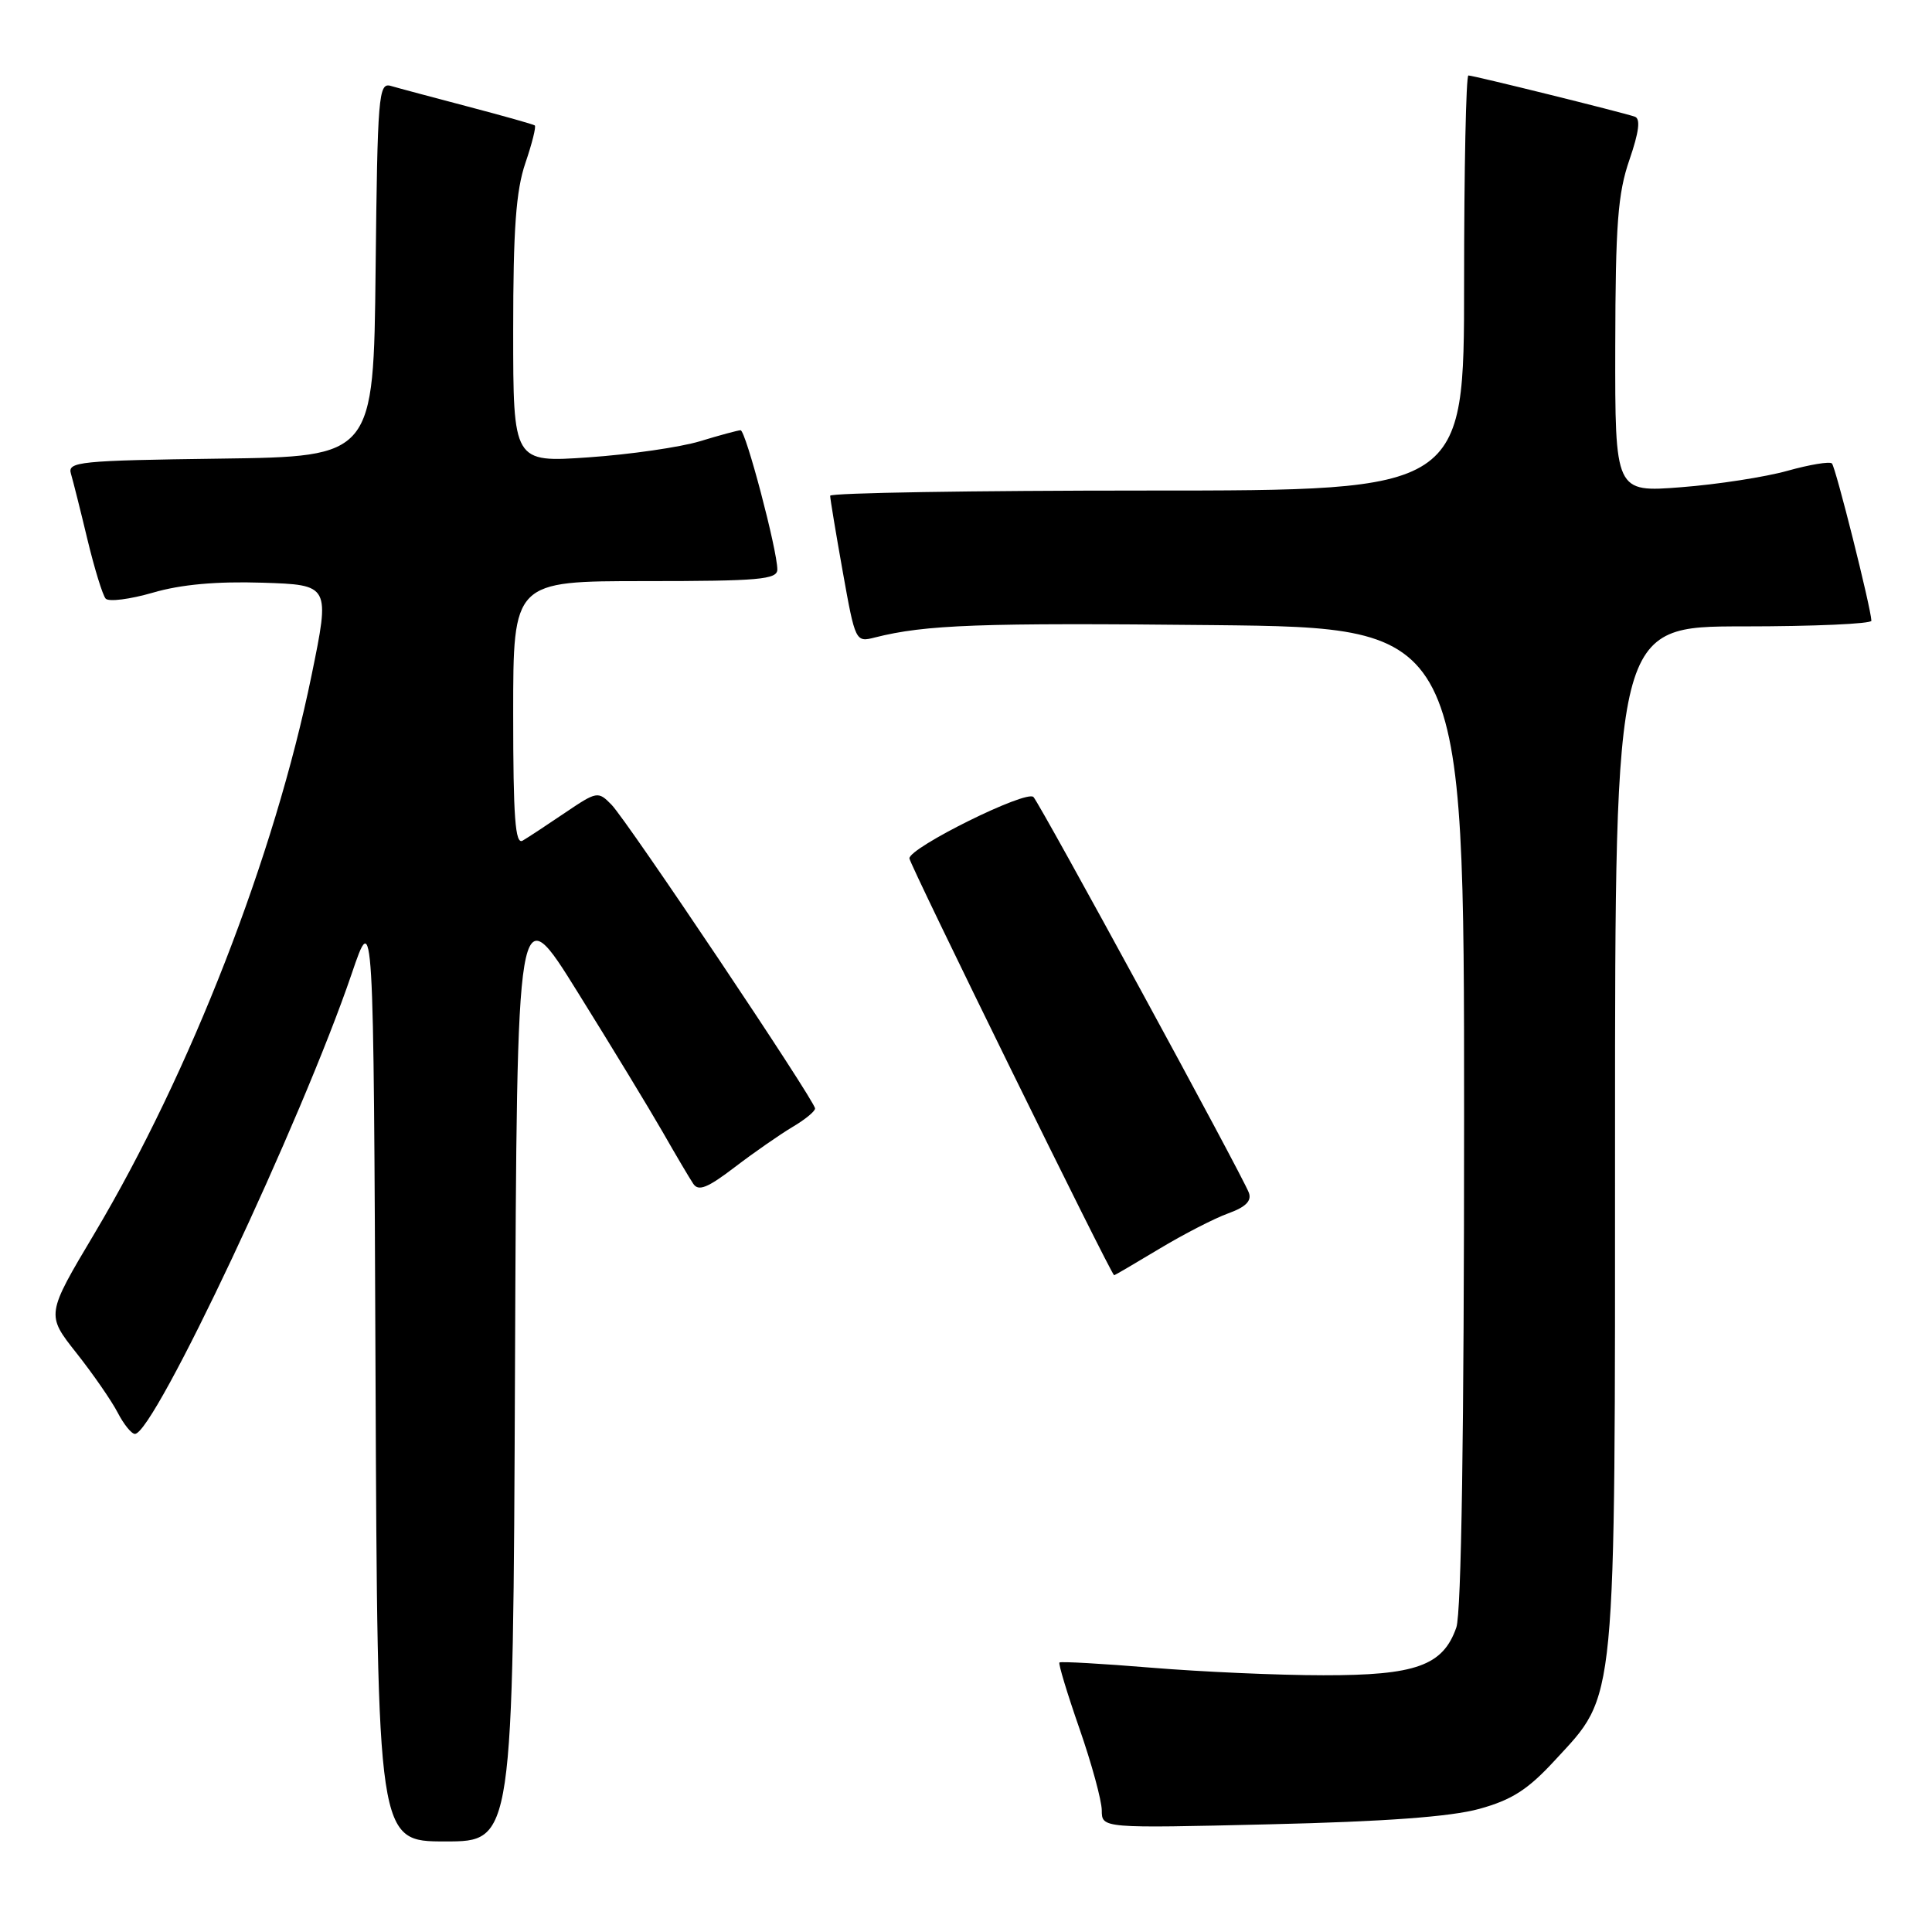 <?xml version="1.0" encoding="UTF-8" standalone="no"?>
<!DOCTYPE svg PUBLIC "-//W3C//DTD SVG 1.1//EN" "http://www.w3.org/Graphics/SVG/1.1/DTD/svg11.dtd" >
<svg xmlns="http://www.w3.org/2000/svg" xmlns:xlink="http://www.w3.org/1999/xlink" version="1.1" viewBox="0 0 256 256">
 <g >
 <path fill="currentColor"
d=" M 68.24 181.26 C 68.50 118.52 68.50 118.52 76.57 131.51 C 81.02 138.65 86.07 146.97 87.81 150.00 C 89.54 153.03 91.36 156.11 91.85 156.84 C 92.54 157.90 93.74 157.42 97.38 154.64 C 99.93 152.69 103.37 150.31 105.01 149.33 C 106.66 148.36 108.00 147.26 108.00 146.88 C 108.00 145.89 83.17 108.84 81.03 106.63 C 79.25 104.81 79.10 104.84 74.85 107.71 C 72.46 109.33 69.94 110.99 69.25 111.39 C 68.27 111.96 68.00 108.33 68.00 94.56 C 68.00 77.00 68.00 77.00 85.50 77.00 C 100.57 77.00 103.00 76.79 103.00 75.46 C 103.00 72.90 98.80 57.00 98.13 57.01 C 97.78 57.02 95.36 57.67 92.74 58.47 C 90.12 59.26 83.49 60.22 77.99 60.60 C 68.00 61.29 68.00 61.29 68.00 43.82 C 68.00 30.38 68.37 25.27 69.61 21.62 C 70.50 19.02 71.06 16.77 70.86 16.62 C 70.66 16.47 66.67 15.35 62.00 14.12 C 57.33 12.89 52.72 11.66 51.77 11.38 C 50.16 10.91 50.02 12.70 49.77 35.69 C 49.50 60.50 49.50 60.50 29.19 60.77 C 10.48 61.02 8.92 61.18 9.40 62.77 C 9.68 63.72 10.67 67.65 11.59 71.50 C 12.52 75.35 13.60 78.87 14.00 79.32 C 14.41 79.77 17.22 79.41 20.26 78.53 C 23.98 77.44 28.70 77.02 34.76 77.21 C 43.74 77.50 43.74 77.50 41.28 89.50 C 36.37 113.46 25.26 142.01 12.52 163.44 C 6.11 174.20 6.11 174.20 10.12 179.27 C 12.32 182.05 14.78 185.61 15.59 187.17 C 16.39 188.72 17.42 190.00 17.88 190.00 C 20.43 190.00 40.00 148.43 46.61 129.00 C 49.50 120.50 49.50 120.50 49.76 182.25 C 50.02 244.00 50.02 244.00 59.00 244.00 C 67.98 244.00 67.98 244.00 68.24 181.26 Z  M 196.00 239.69 C 200.35 238.49 202.45 237.14 206.05 233.23 C 214.26 224.32 214.00 227.05 214.00 150.39 C 214.00 83.00 214.00 83.00 231.00 83.00 C 240.35 83.00 247.99 82.66 247.97 82.25 C 247.91 80.54 243.23 61.89 242.74 61.41 C 242.45 61.12 239.80 61.56 236.86 62.38 C 233.91 63.21 227.56 64.19 222.75 64.56 C 214.00 65.24 214.00 65.24 214.03 45.87 C 214.06 29.71 214.37 25.62 215.91 21.17 C 217.18 17.48 217.40 15.72 216.62 15.46 C 214.91 14.87 195.22 10.00 194.57 10.00 C 194.26 10.00 194.00 22.38 194.00 37.50 C 194.00 65.00 194.00 65.00 152.00 65.00 C 128.90 65.00 110.00 65.31 110.00 65.69 C 110.00 66.07 110.75 70.60 111.67 75.76 C 113.33 85.04 113.37 85.12 115.92 84.47 C 122.62 82.77 129.84 82.51 160.75 82.83 C 194.00 83.18 194.00 83.18 194.00 147.94 C 194.00 189.73 193.64 213.75 192.97 215.65 C 191.21 220.71 187.61 222.00 175.35 221.98 C 169.38 221.98 159.14 221.52 152.59 220.98 C 146.03 220.44 140.54 220.13 140.38 220.29 C 140.22 220.45 141.41 224.39 143.03 229.04 C 144.65 233.69 145.98 238.57 145.99 239.88 C 146.00 242.26 146.00 242.26 168.25 241.73 C 183.58 241.37 192.21 240.73 196.00 239.69 Z  M 153.59 165.49 C 156.80 163.56 160.91 161.44 162.74 160.78 C 165.07 159.94 165.88 159.12 165.48 158.04 C 164.62 155.73 137.89 106.64 136.94 105.61 C 136.02 104.62 120.50 112.30 120.50 113.74 C 120.50 114.48 147.24 168.93 147.63 168.98 C 147.70 168.99 150.38 167.42 153.59 165.49 Z "/>
</g>
</svg>